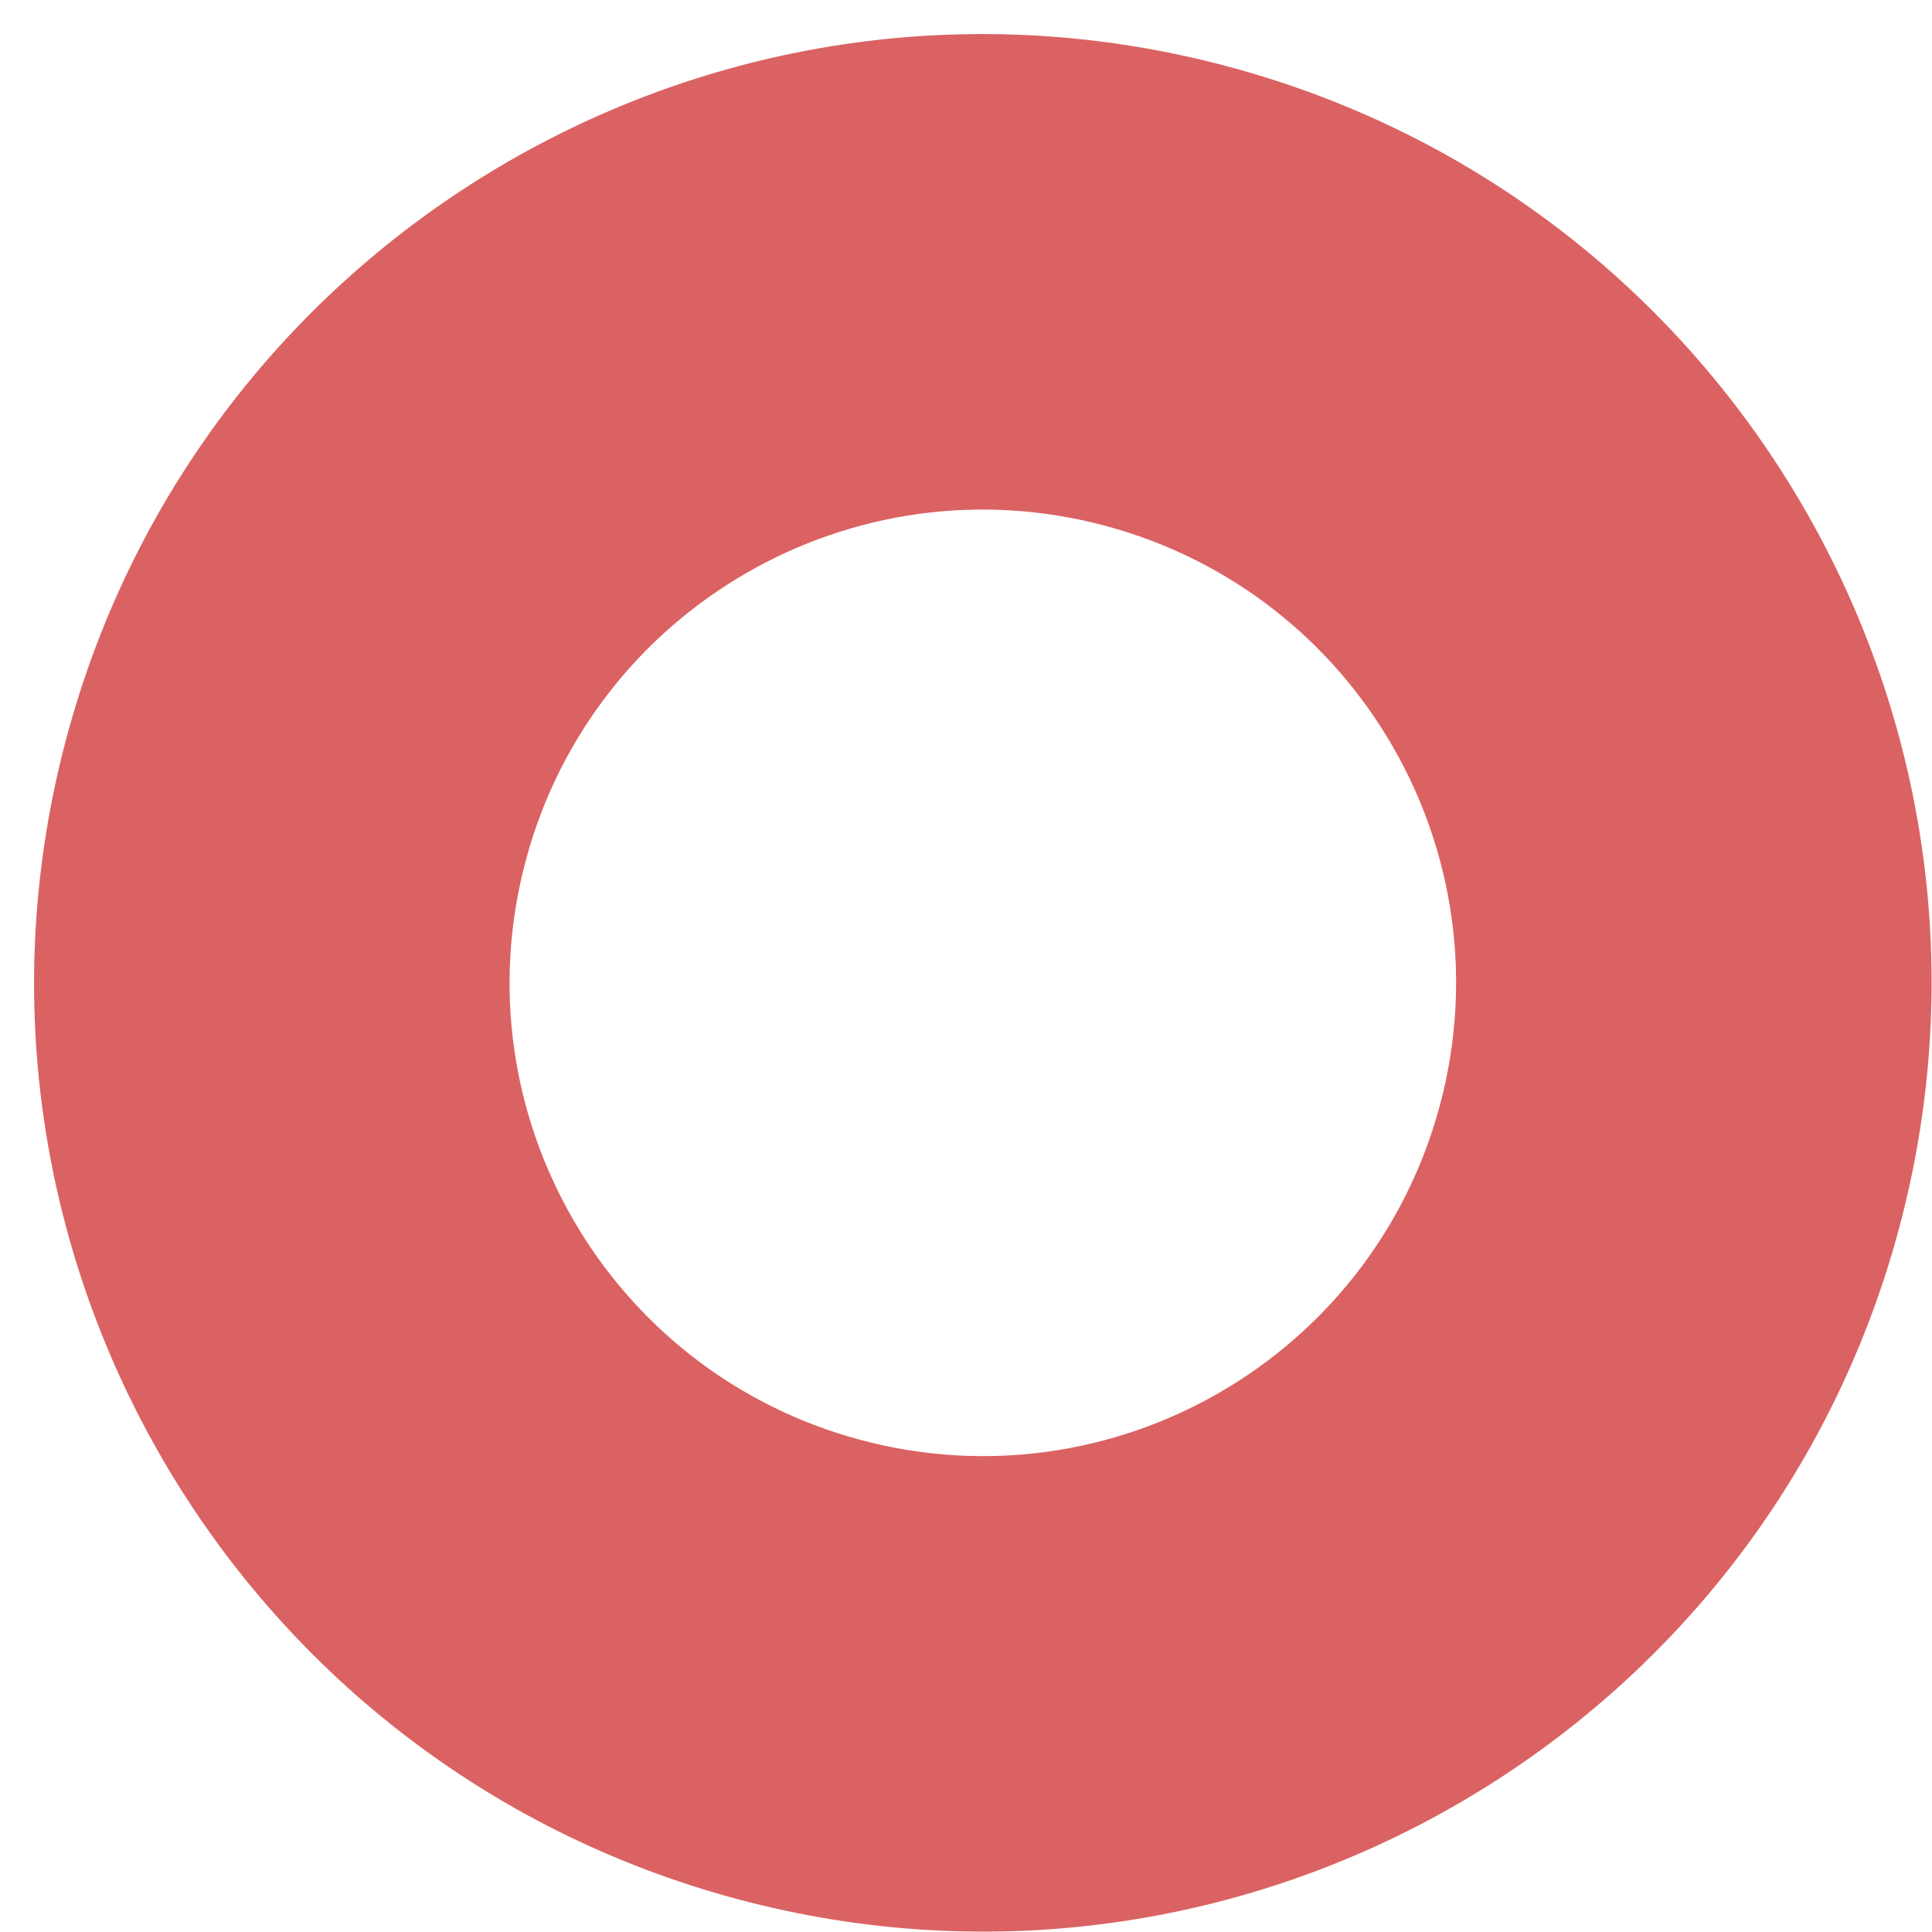 <svg width="54" height="54" viewBox="0 0 54 54" fill="none" xmlns="http://www.w3.org/2000/svg">
<path d="M53.079 34.333C49.29 48.476 34.752 56.869 20.609 53.08C6.465 49.29 -1.928 34.752 1.862 20.609C5.651 6.465 20.189 -1.928 34.333 1.862C48.476 5.652 56.869 20.189 53.079 34.333ZM14.696 24.048C12.806 31.103 16.993 38.355 24.048 40.245C31.103 42.136 38.355 37.949 40.245 30.894C42.135 23.838 37.949 16.587 30.893 14.696C23.838 12.806 16.587 16.993 14.696 24.048Z" fill="#DB6262"/>
</svg>
